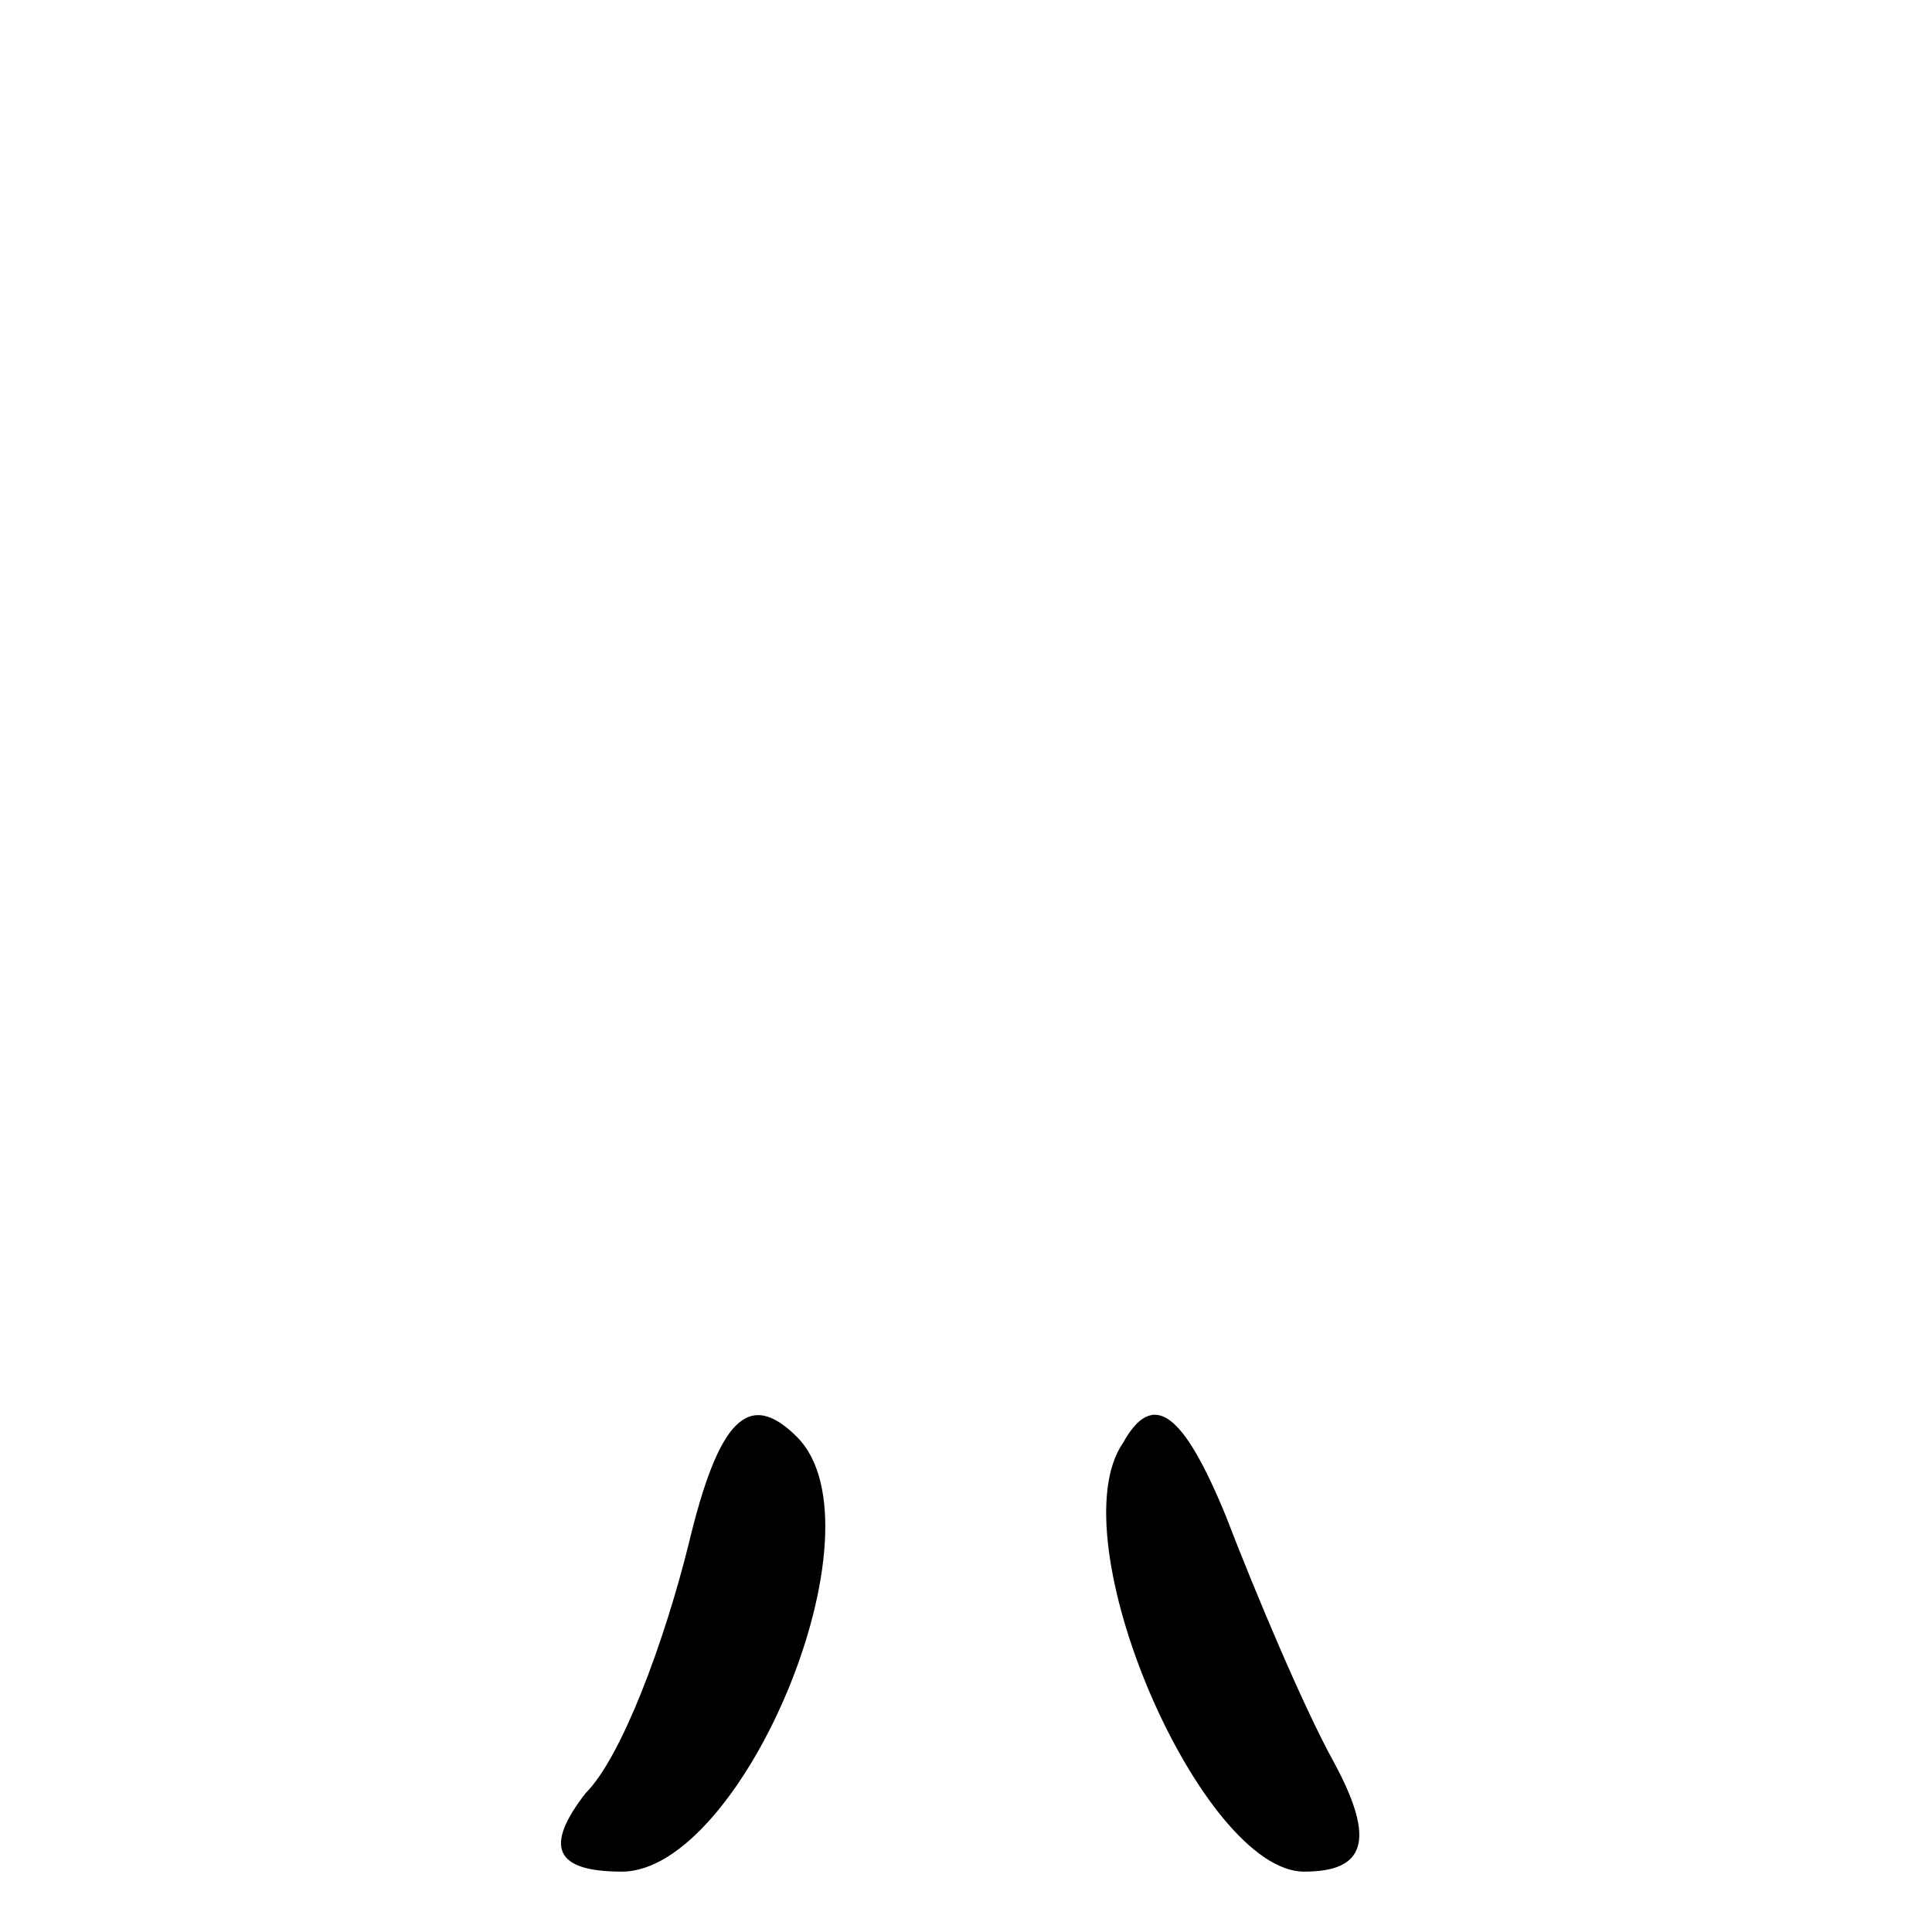 <?xml version="1.0" standalone="no"?>
<!DOCTYPE svg PUBLIC "-//W3C//DTD SVG 20010904//EN"
 "http://www.w3.org/TR/2001/REC-SVG-20010904/DTD/svg10.dtd">
<svg version="1.0" xmlns="http://www.w3.org/2000/svg"
 width="32pt" height="32pt" viewBox="0 0 32 32"
 preserveAspectRatio="xMidYMid meet">
<g transform="translate(0,32) scale(0.1,-0.1)"
fill="#000000" stroke="none">
<path fill="#000000" stroke="none" d="M114 64 c-4 -16 -11 -35 -17 -41 -7 -9
-5 -13 6 -13 20 0 44 57 29 72 -8 8 -13 3 -18 -18z"/>
<path fill="#000000" stroke="none" d="M186 81 c-11 -16 13 -71 30 -71 10 0
12 5 5 18 -5 9 -13 28 -18 41 -7 17 -12 21 -17 12z"/>
</g>
</svg>
